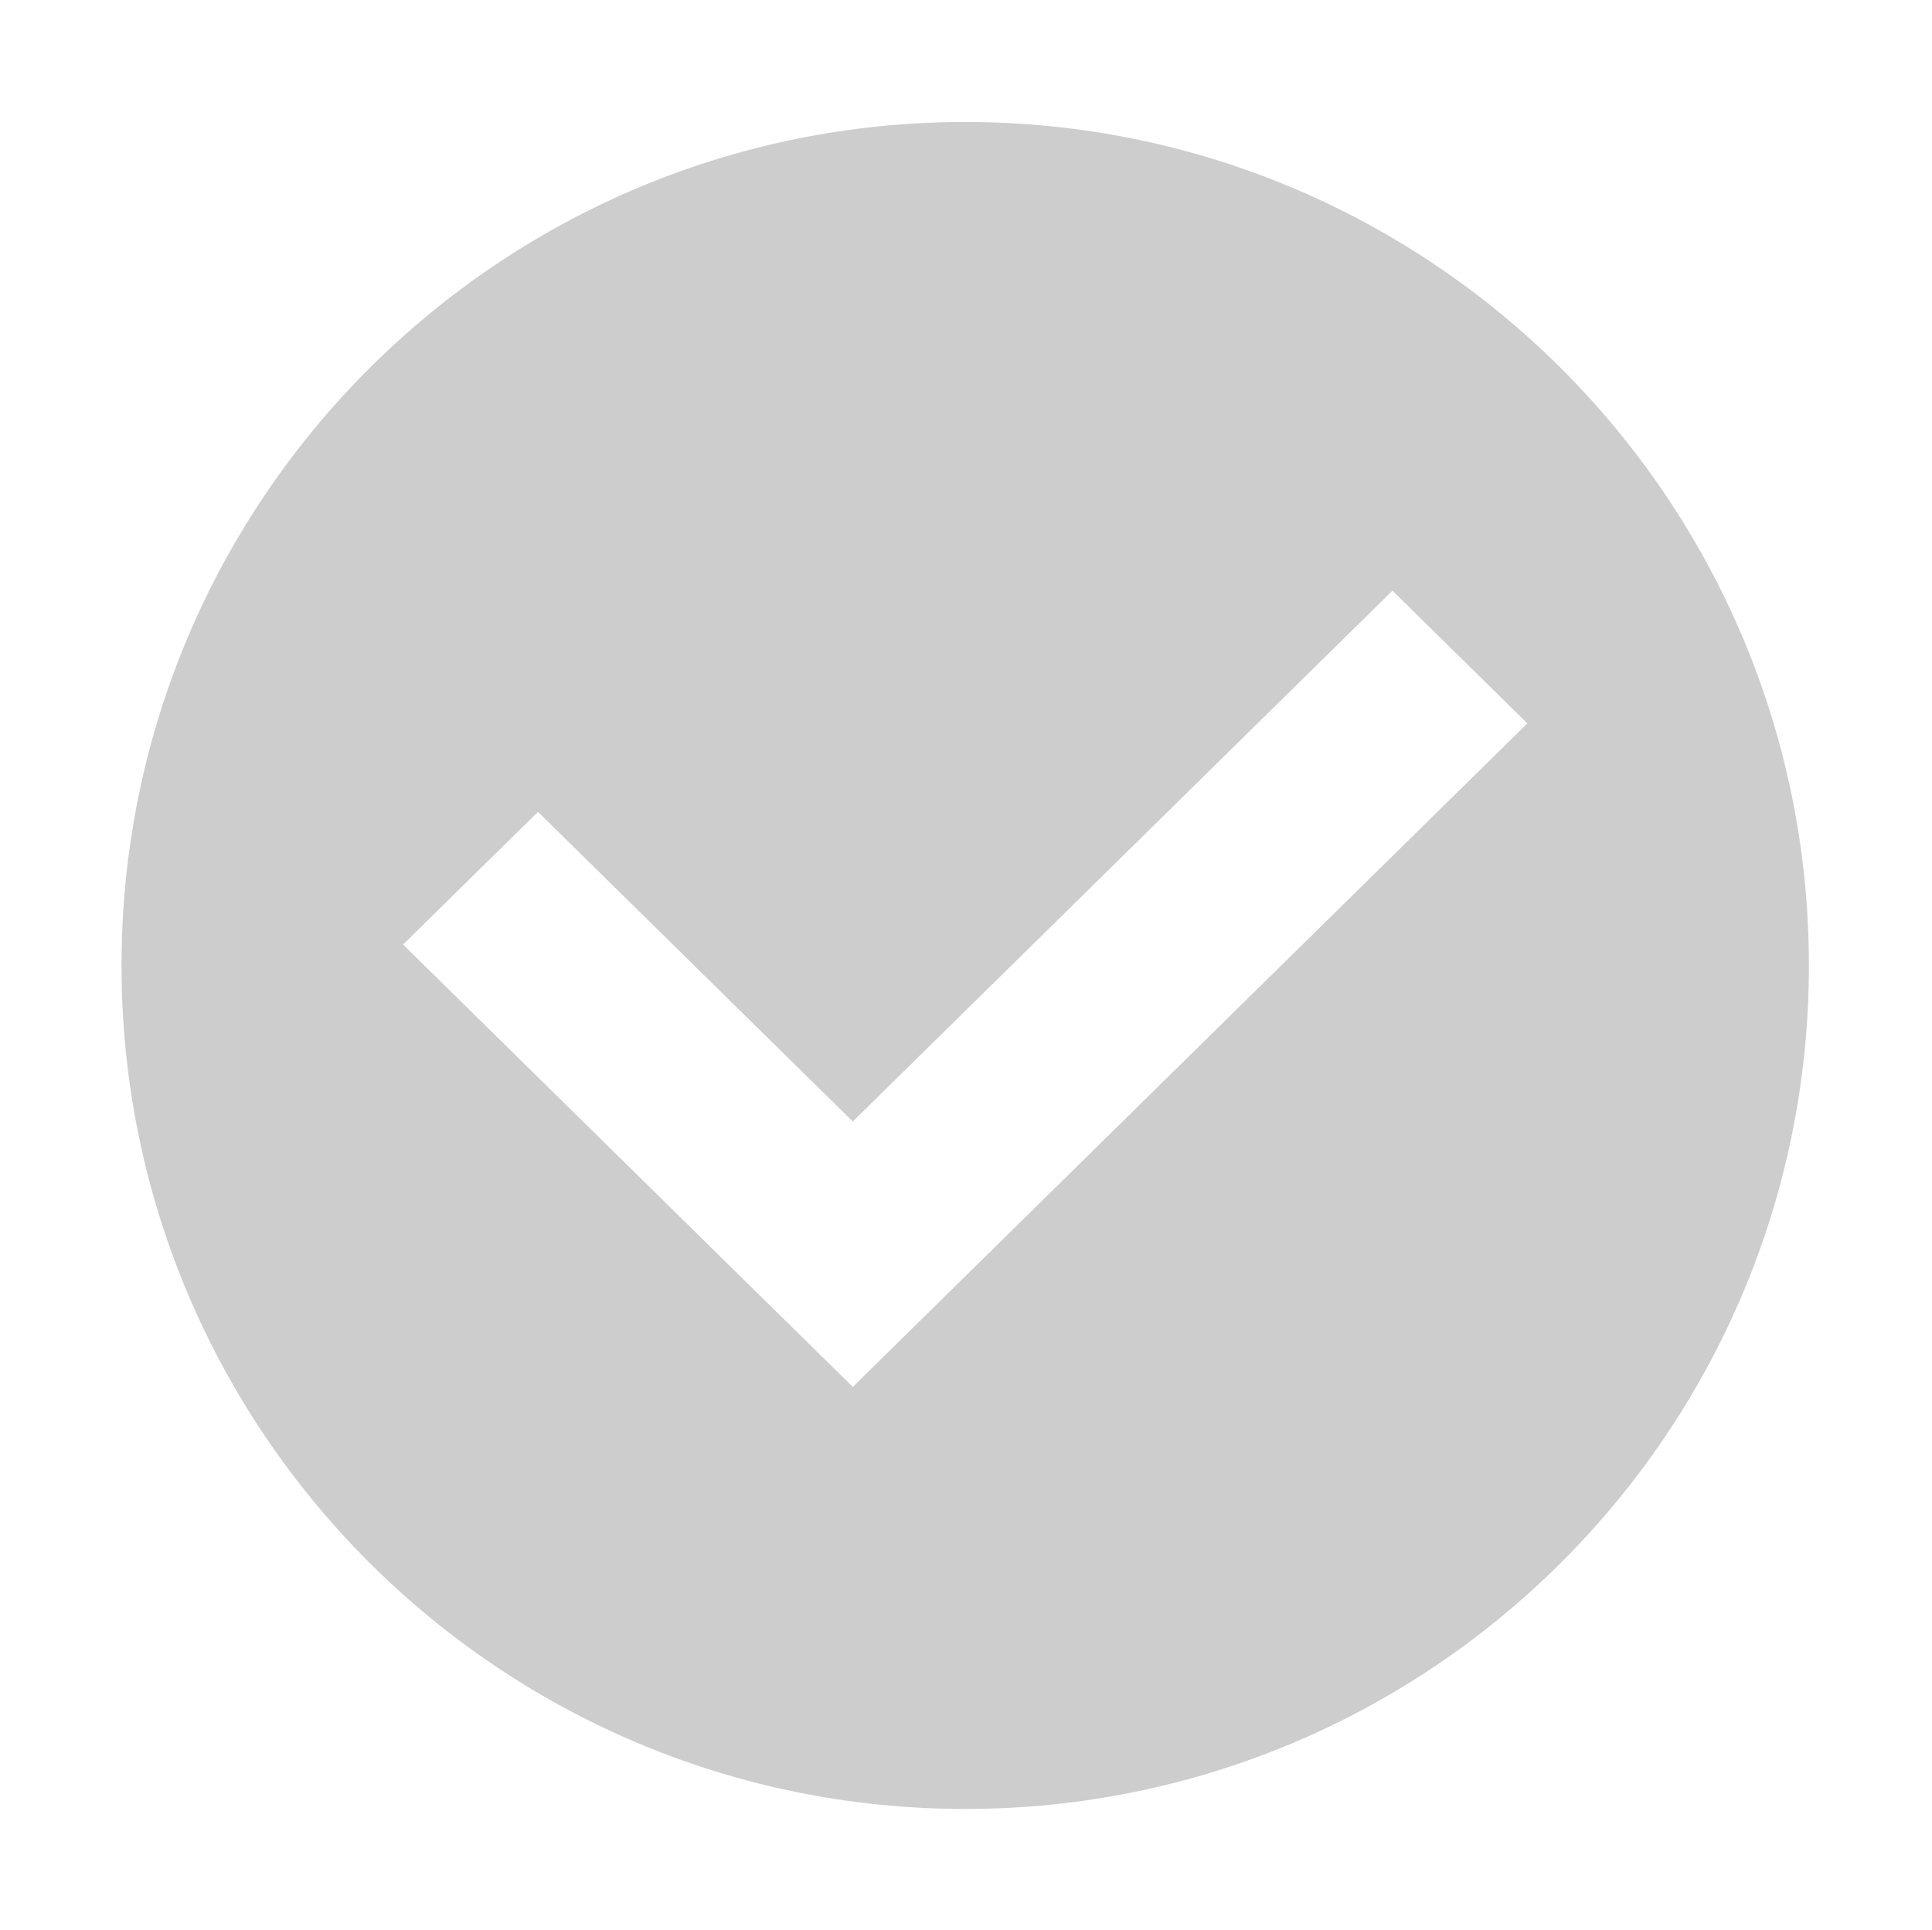 <?xml version="1.0" standalone="no"?><!DOCTYPE svg PUBLIC "-//W3C//DTD SVG 1.1//EN" "http://www.w3.org/Graphics/SVG/1.1/DTD/svg11.dtd"><svg t="1585056269023" class="icon" viewBox="0 0 1025 1024" version="1.1" xmlns="http://www.w3.org/2000/svg" p-id="2254" xmlns:xlink="http://www.w3.org/1999/xlink" width="200.195" height="200"><defs><style type="text/css"></style></defs><path d="M512.084 64.734c-247.213 0-447.607 200.39-447.607 447.603s200.391 447.608 447.607 447.608c247.209 0 447.605-200.393 447.605-447.608C959.687 265.127 759.293 64.734 512.084 64.734zM524.007 665.572l-71.565 70.4-71.594-70.4 0.019-0.02L213.851 501.239l71.566-70.421 167.015 164.328L738.751 313.453l71.566 70.422L524.005 665.569 524.007 665.572z" p-id="2255" fill="#cdcdcd"></path></svg>